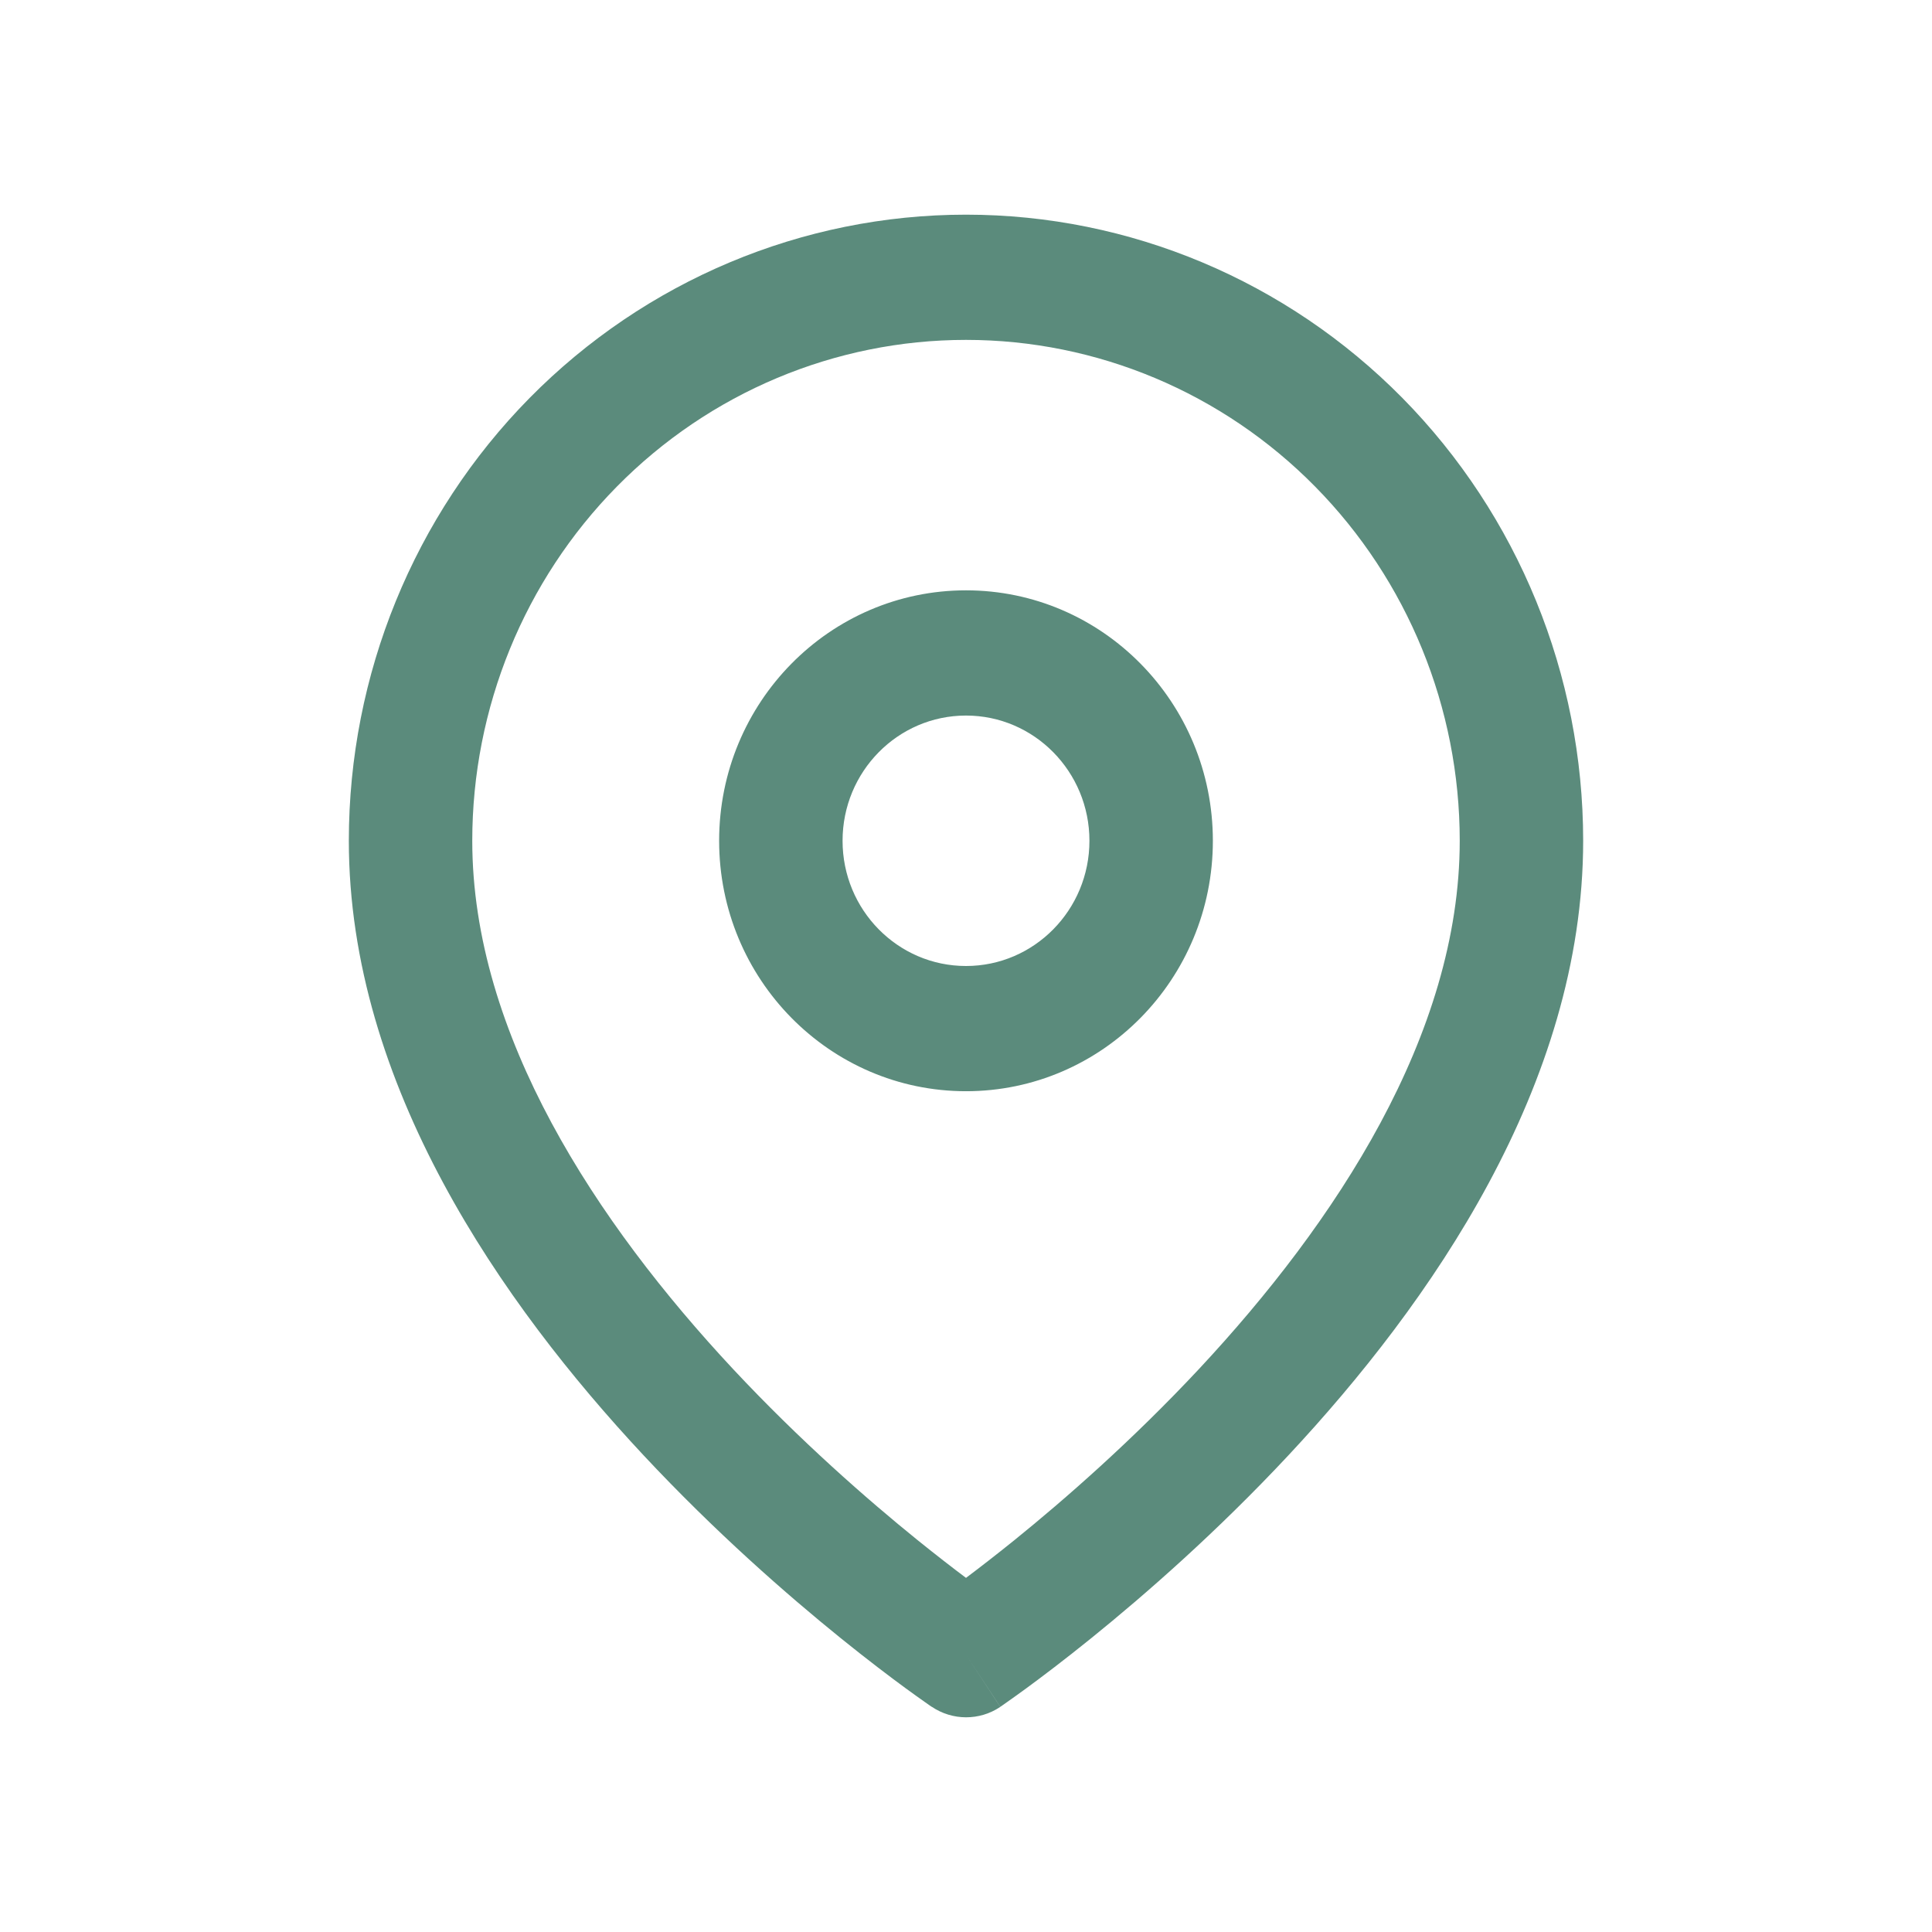 <svg width="27" height="27" viewBox="0 0 27 27" fill="none" xmlns="http://www.w3.org/2000/svg">
<path d="M13.5 3C15.787 3 17.981 3.922 19.599 5.562C21.216 7.203 22.125 9.429 22.125 11.75C22.125 15.164 19.983 18.221 18.008 20.336C17.003 21.412 16 22.288 15.25 22.894C14.875 23.197 14.561 23.434 14.339 23.597C14.228 23.678 14.139 23.741 14.078 23.784C14.048 23.806 14.024 23.822 14.007 23.834L13.987 23.848L13.981 23.852L13.979 23.852L13.5 23.125L13.979 23.854C13.689 24.049 13.311 24.048 13.021 23.852L13.019 23.852L13.013 23.848L12.993 23.834C12.976 23.822 12.952 23.806 12.922 23.784C12.861 23.741 12.772 23.678 12.661 23.597C12.439 23.434 12.125 23.197 11.75 22.894C11 22.288 9.997 21.412 8.992 20.336C7.017 18.221 4.875 15.164 4.875 11.75C4.875 9.429 5.784 7.203 7.401 5.562C9.019 3.922 11.213 3 13.5 3ZM13.5 4.75C11.67 4.75 9.915 5.487 8.621 6.8C7.327 8.113 6.6 9.893 6.6 11.75C6.6 14.461 8.339 17.091 10.245 19.133C11.181 20.134 12.119 20.954 12.824 21.524C13.087 21.736 13.316 21.913 13.5 22.051C13.684 21.913 13.913 21.736 14.176 21.524C14.881 20.954 15.819 20.134 16.755 19.133C18.661 17.091 20.4 14.461 20.4 11.75C20.4 9.893 19.673 8.113 18.379 6.8C17.085 5.487 15.33 4.75 13.5 4.75ZM13.5 8.25C15.405 8.25 16.95 9.817 16.95 11.75C16.95 13.683 15.405 15.25 13.5 15.25C11.595 15.25 10.05 13.683 10.05 11.75C10.05 9.817 11.595 8.25 13.5 8.25ZM13.5 10C12.547 10 11.775 10.784 11.775 11.75C11.775 12.716 12.547 13.5 13.5 13.5C14.453 13.5 15.225 12.716 15.225 11.75C15.225 10.784 14.453 10 13.5 10Z" fill="#5B8B7C"/>
</svg>
